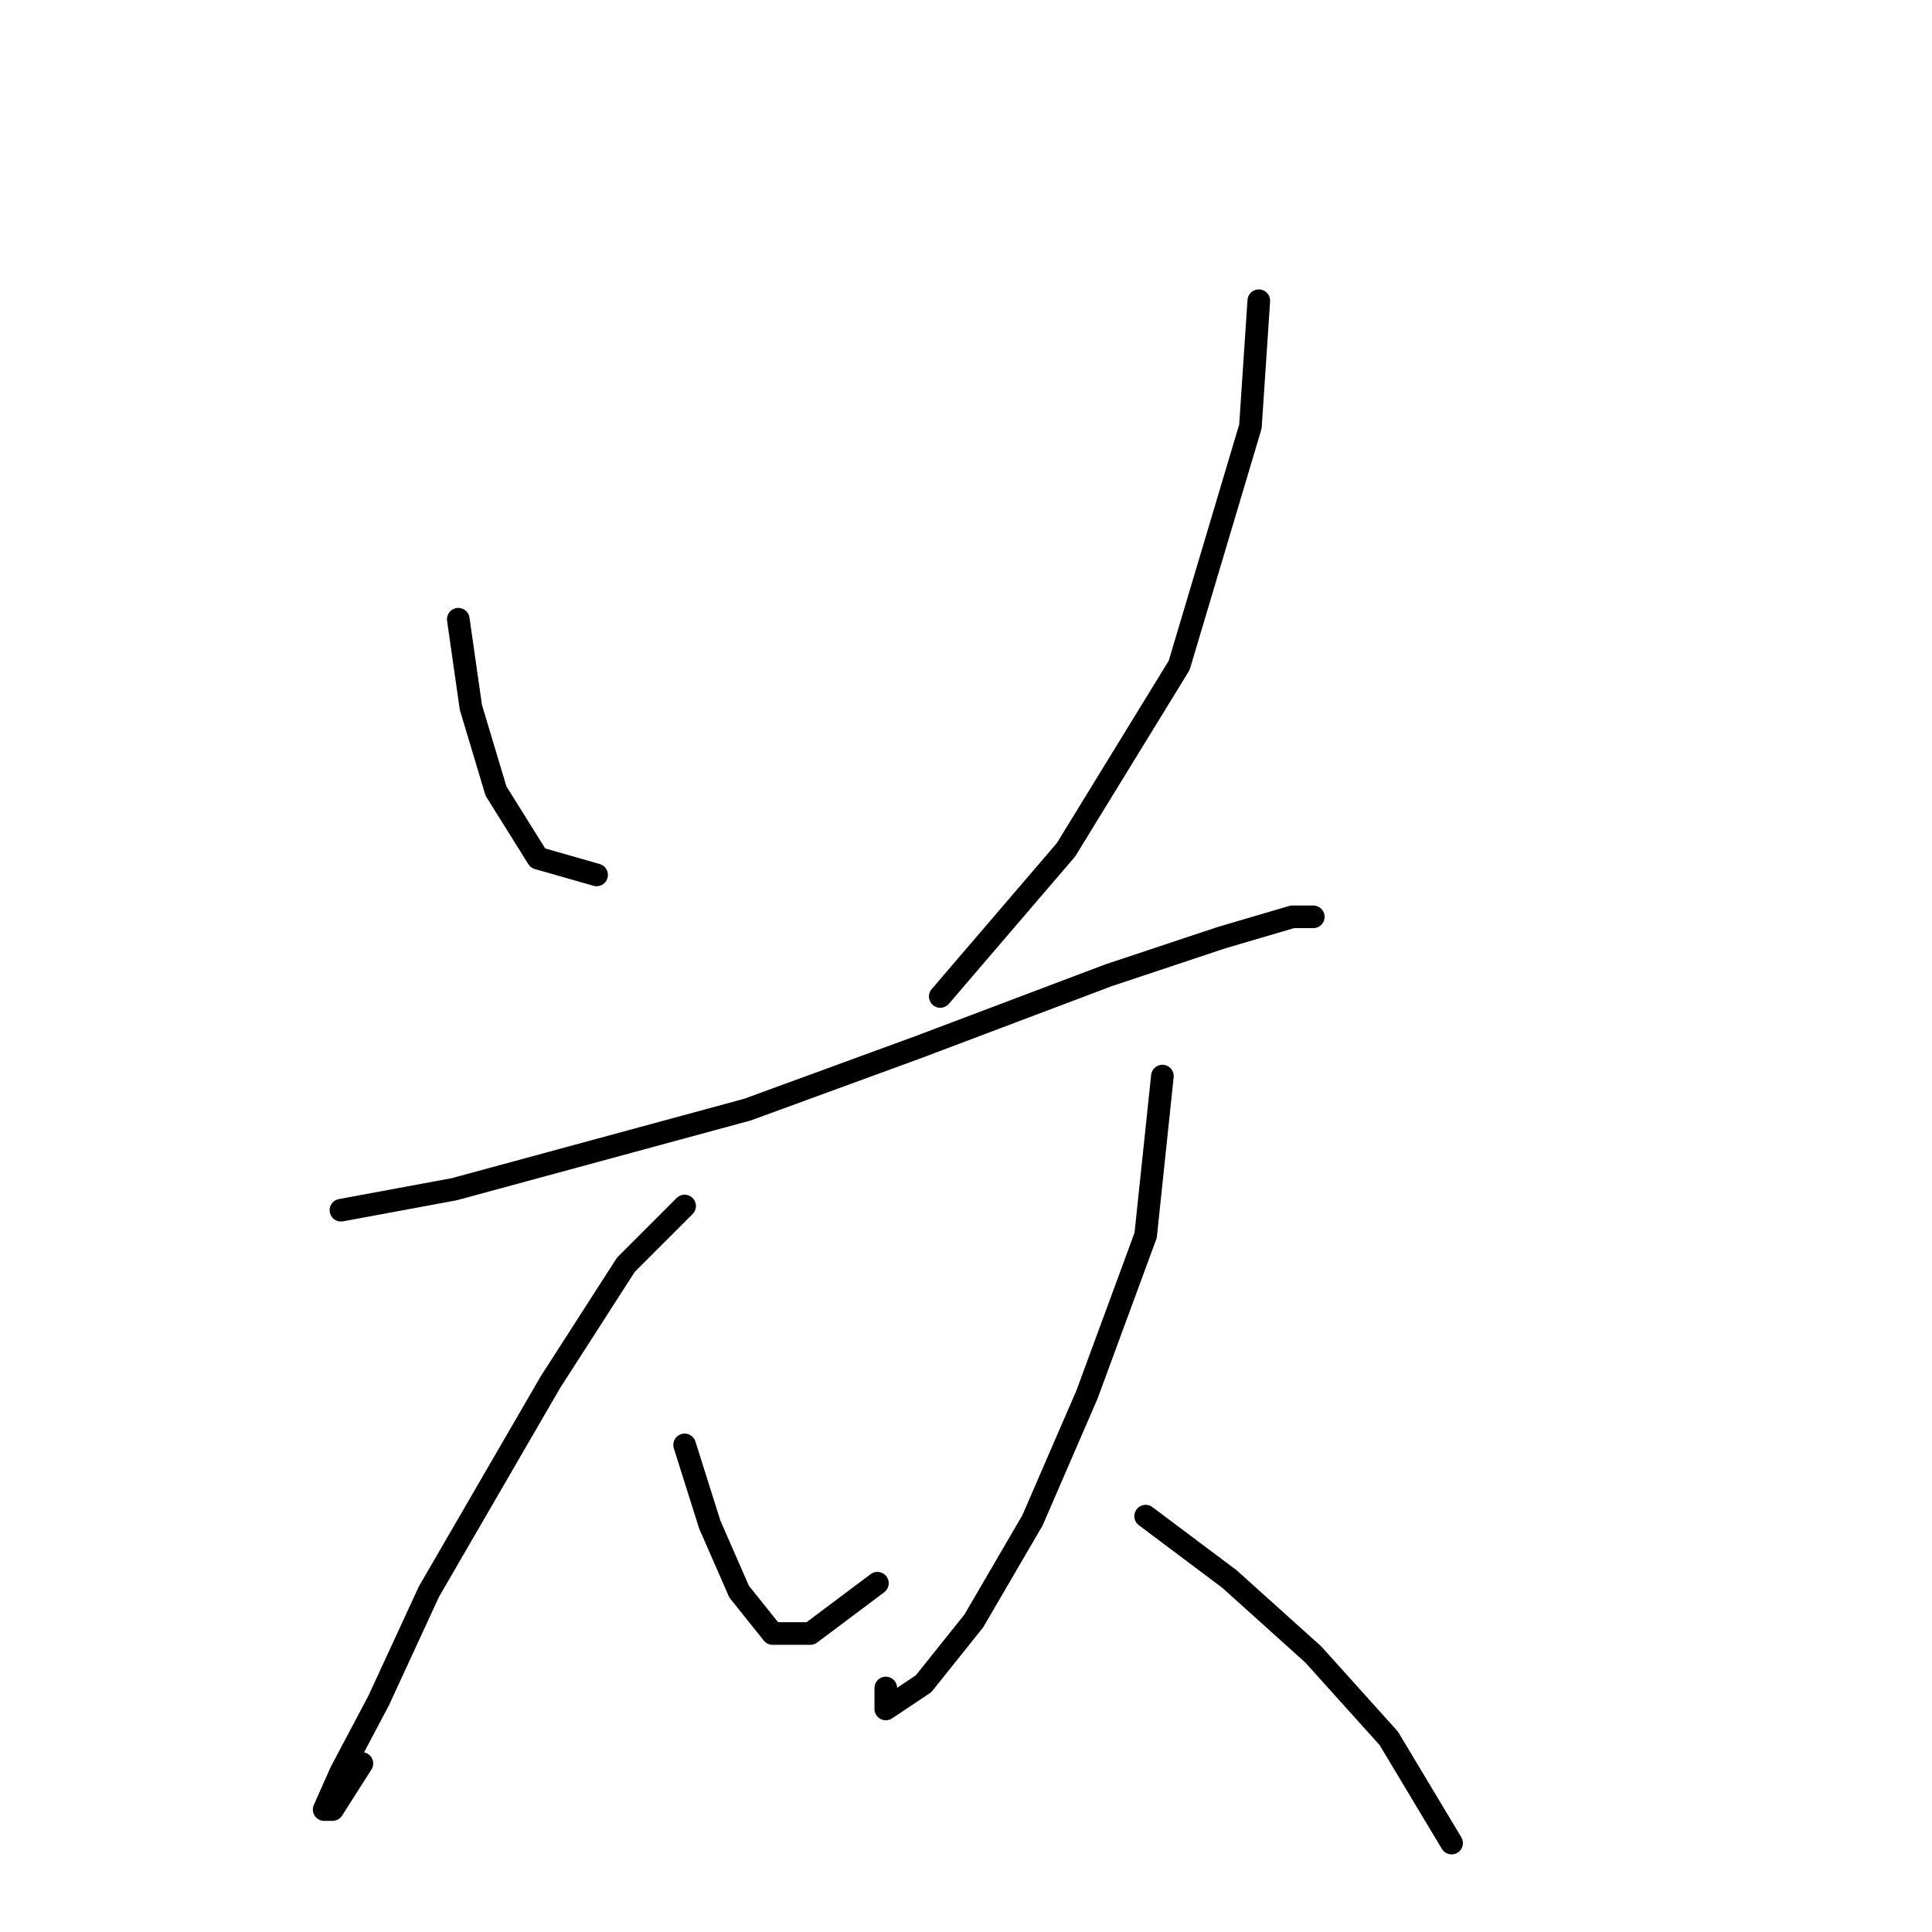 <?xml version="1.0" standalone="no"?>
    <svg width="256" height="256" xmlns="http://www.w3.org/2000/svg" version="1.1">
    <polyline stroke="black" stroke-width="3" stroke-linecap="round" fill="transparent" stroke-linejoin="round" points="60.726 82.054 62.392 93.716 65.724 104.823 71.277 113.709 79.052 115.931 79.052 115.931 " />
        <polyline stroke="black" stroke-width="3" stroke-linecap="round" fill="transparent" stroke-linejoin="round" points="166.798 39.847 165.687 56.508 156.246 88.163 141.252 112.598 124.591 132.036 124.591 132.036 " />
        <polyline stroke="black" stroke-width="3" stroke-linecap="round" fill="transparent" stroke-linejoin="round" points="45.176 160.359 60.17 157.582 99.045 147.03 121.814 138.7 146.805 129.259 161.8 124.261 171.241 121.484 174.017 121.484 174.017 121.484 " />
        <polyline stroke="black" stroke-width="3" stroke-linecap="round" fill="transparent" stroke-linejoin="round" points="90.715 159.803 82.94 167.578 72.943 183.128 56.838 210.896 50.174 225.335 45.176 234.776 42.954 239.774 44.065 239.774 47.952 233.665 47.952 233.665 " />
        <polyline stroke="black" stroke-width="3" stroke-linecap="round" fill="transparent" stroke-linejoin="round" points="90.715 191.458 94.047 202.01 97.934 210.896 102.377 216.449 107.375 216.449 116.261 209.785 116.261 209.785 " />
        <polyline stroke="black" stroke-width="3" stroke-linecap="round" fill="transparent" stroke-linejoin="round" points="154.025 142.587 151.803 163.691 144.028 184.794 136.809 201.455 129.034 214.783 122.37 223.114 117.372 226.446 117.372 223.669 117.372 223.669 " />
        <polyline stroke="black" stroke-width="3" stroke-linecap="round" fill="transparent" stroke-linejoin="round" points="151.803 200.899 162.91 209.23 174.017 219.226 184.014 230.333 192.344 244.217 192.344 244.217 " />
        </svg>